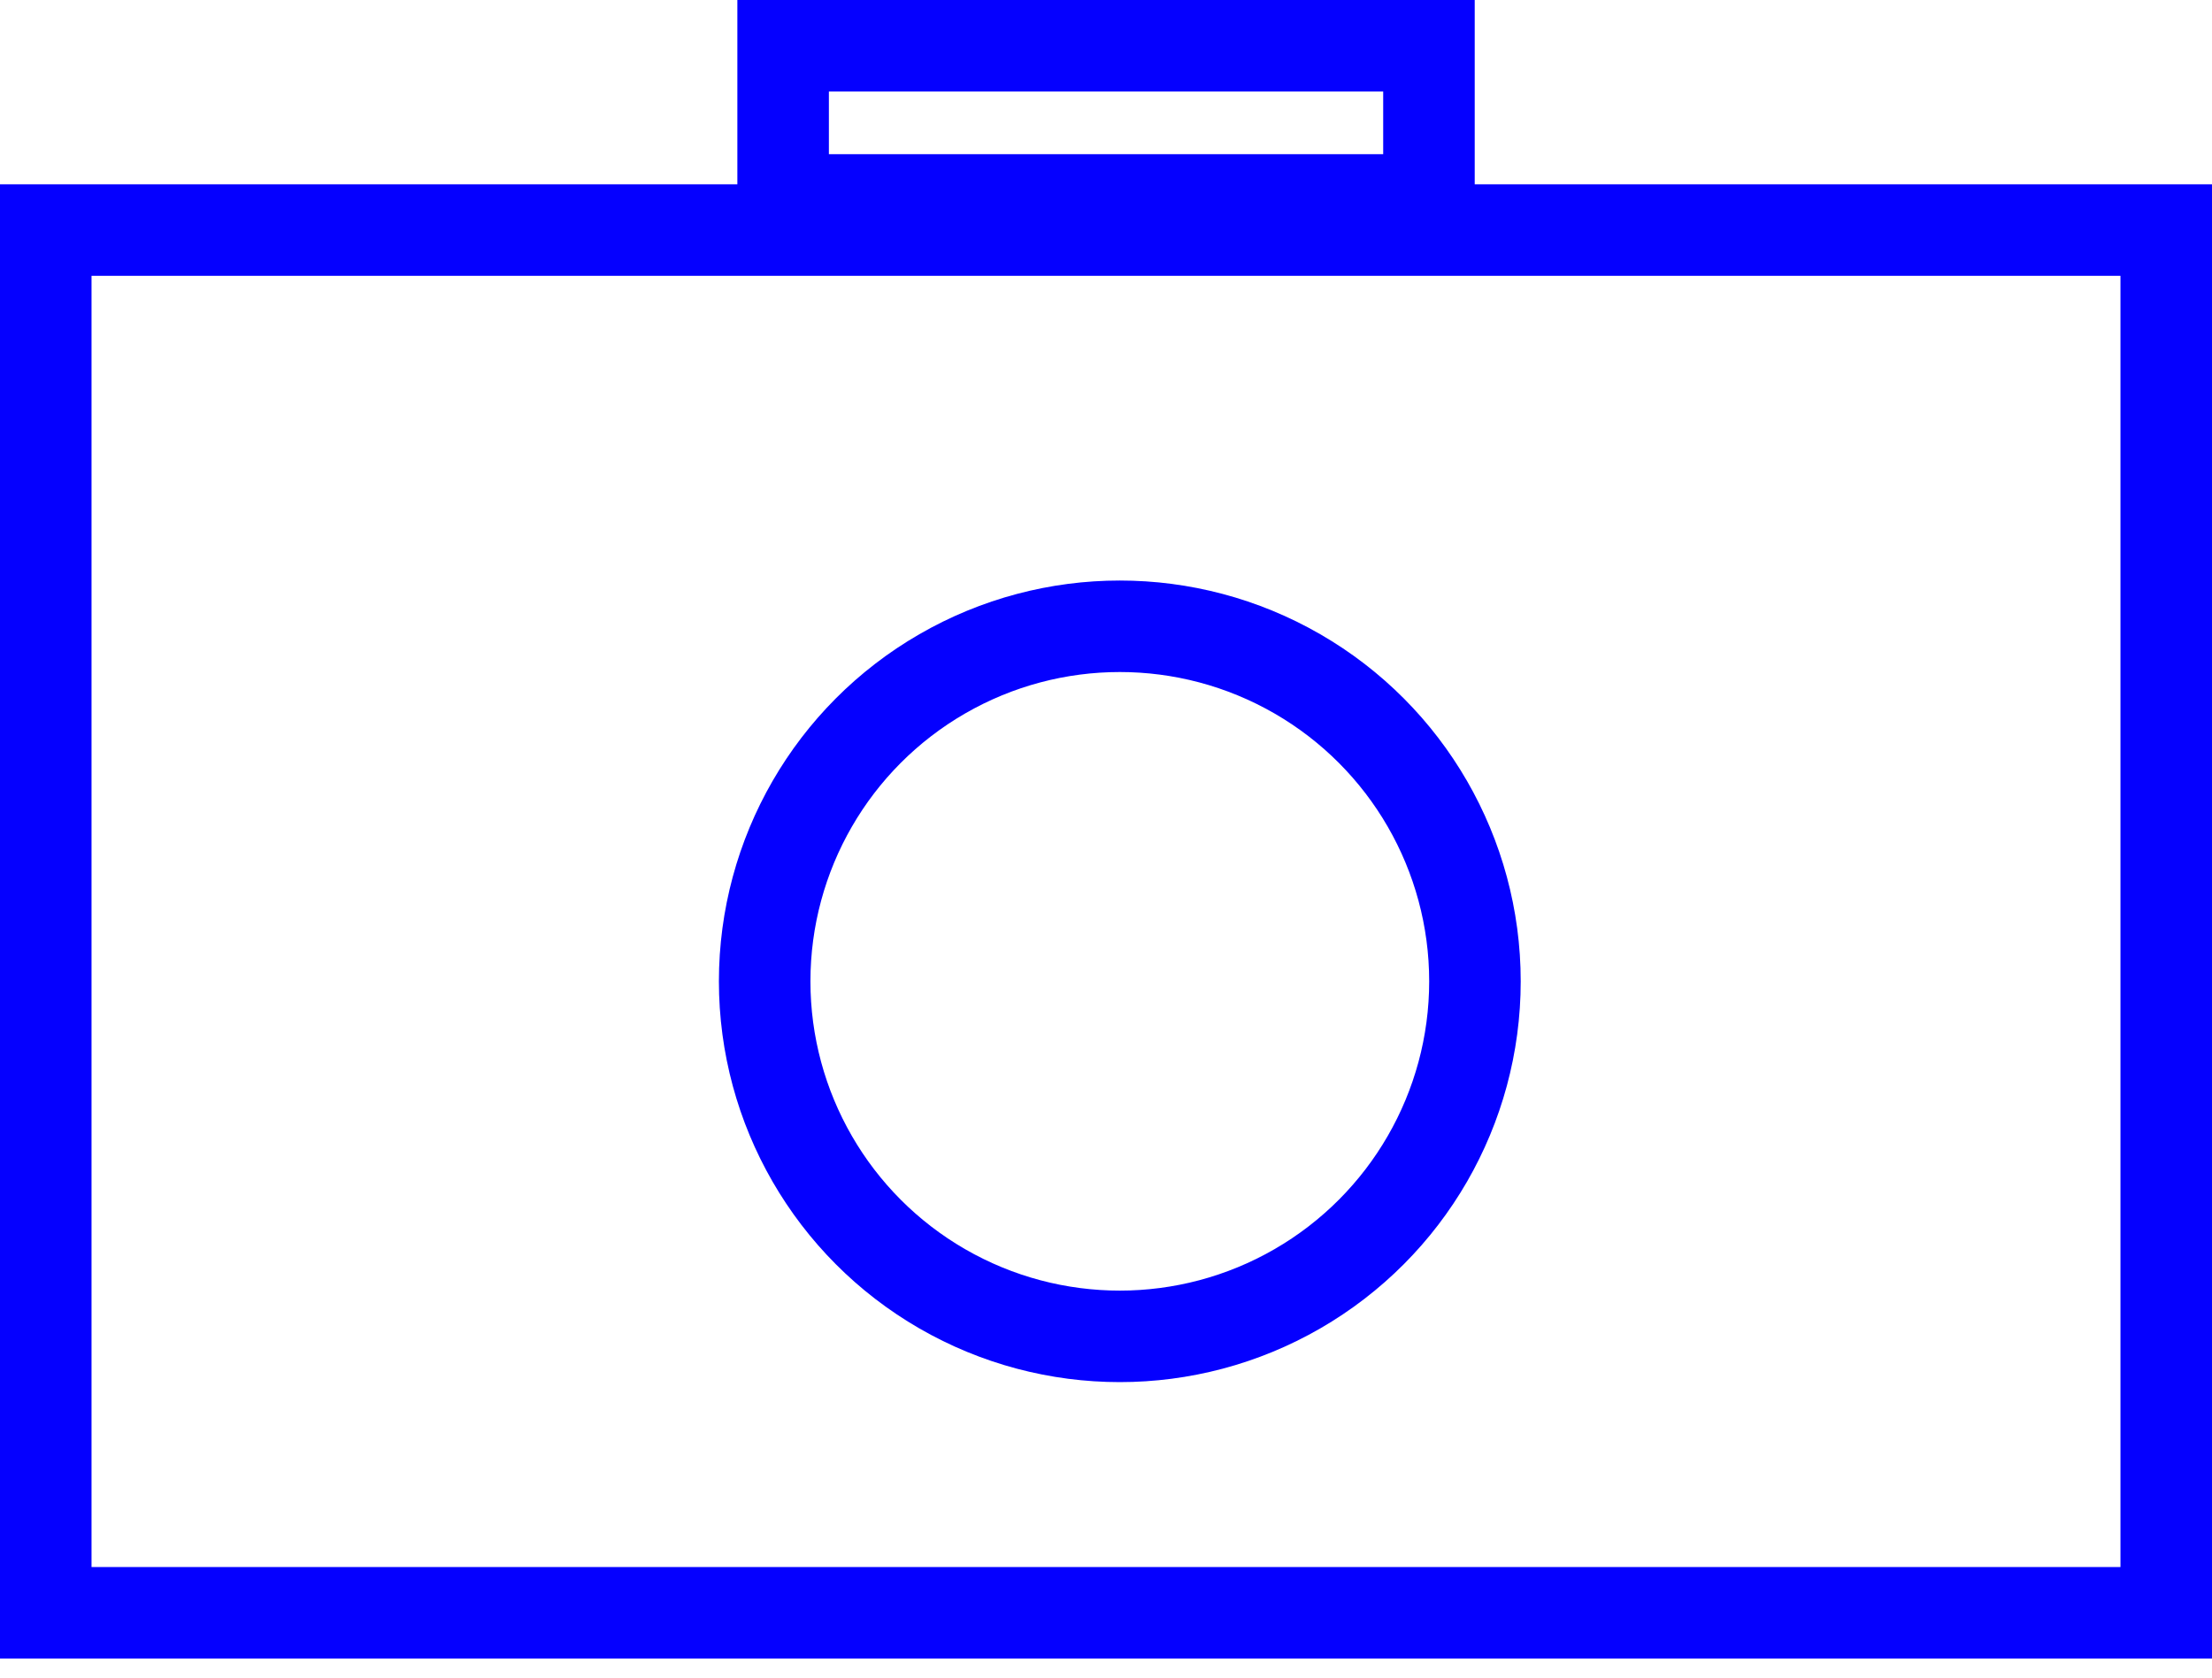<svg width="29" height="22" viewBox="0 0 29 22" fill="none" xmlns="http://www.w3.org/2000/svg">
<rect x="0.6" y="3.017" width="27.8" height="18.133" stroke="#0500FF" stroke-width="1.2"/>
<rect x="10.267" y="0.6" width="8.467" height="2.022" stroke="#0500FF" stroke-width="1.2"/>
<circle cx="14.681" cy="12.869" r="4.656" stroke="#0500FF" stroke-width="1.2"/>
</svg>
